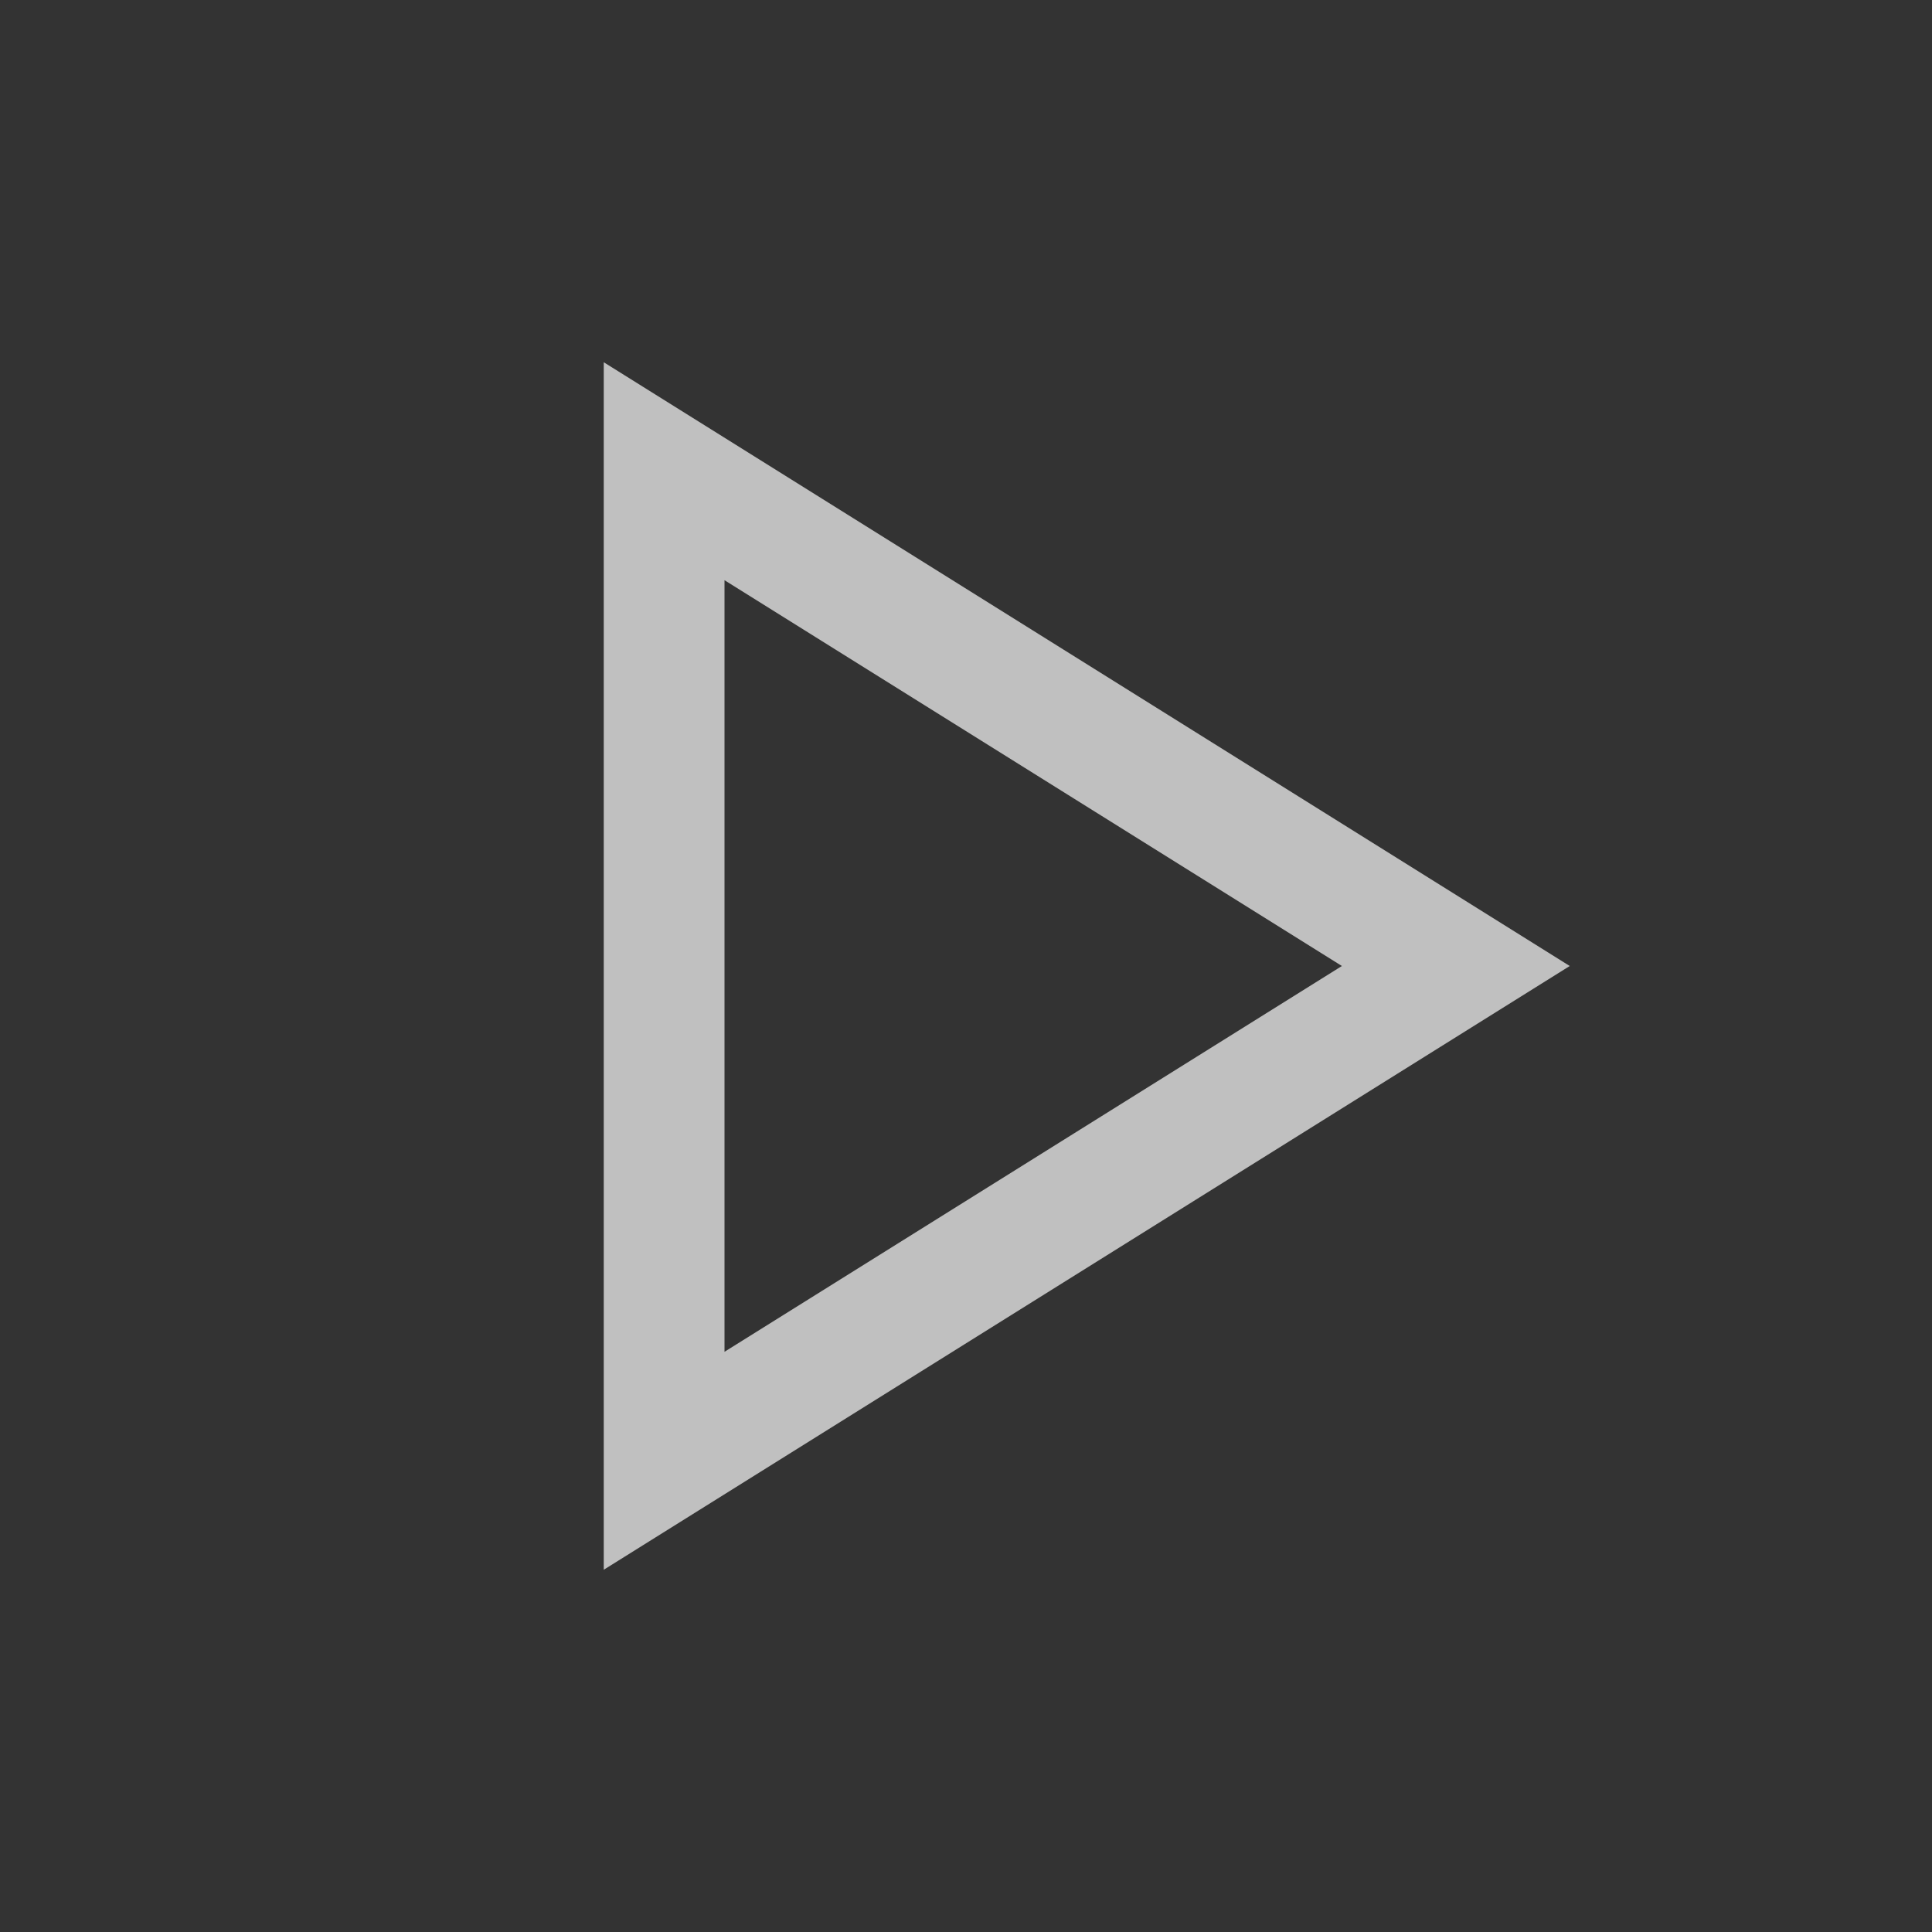 <svg xmlns="http://www.w3.org/2000/svg" width="16" height="16">
    <rect width="100%" height="100%" fill="#333333" stroke="none"/>
    <path fill="#fdfdfd" fill-opacity=".7" d="M5 3v10l8-5zm1 1.805L11.113 8 6 11.195z"/>
</svg>
